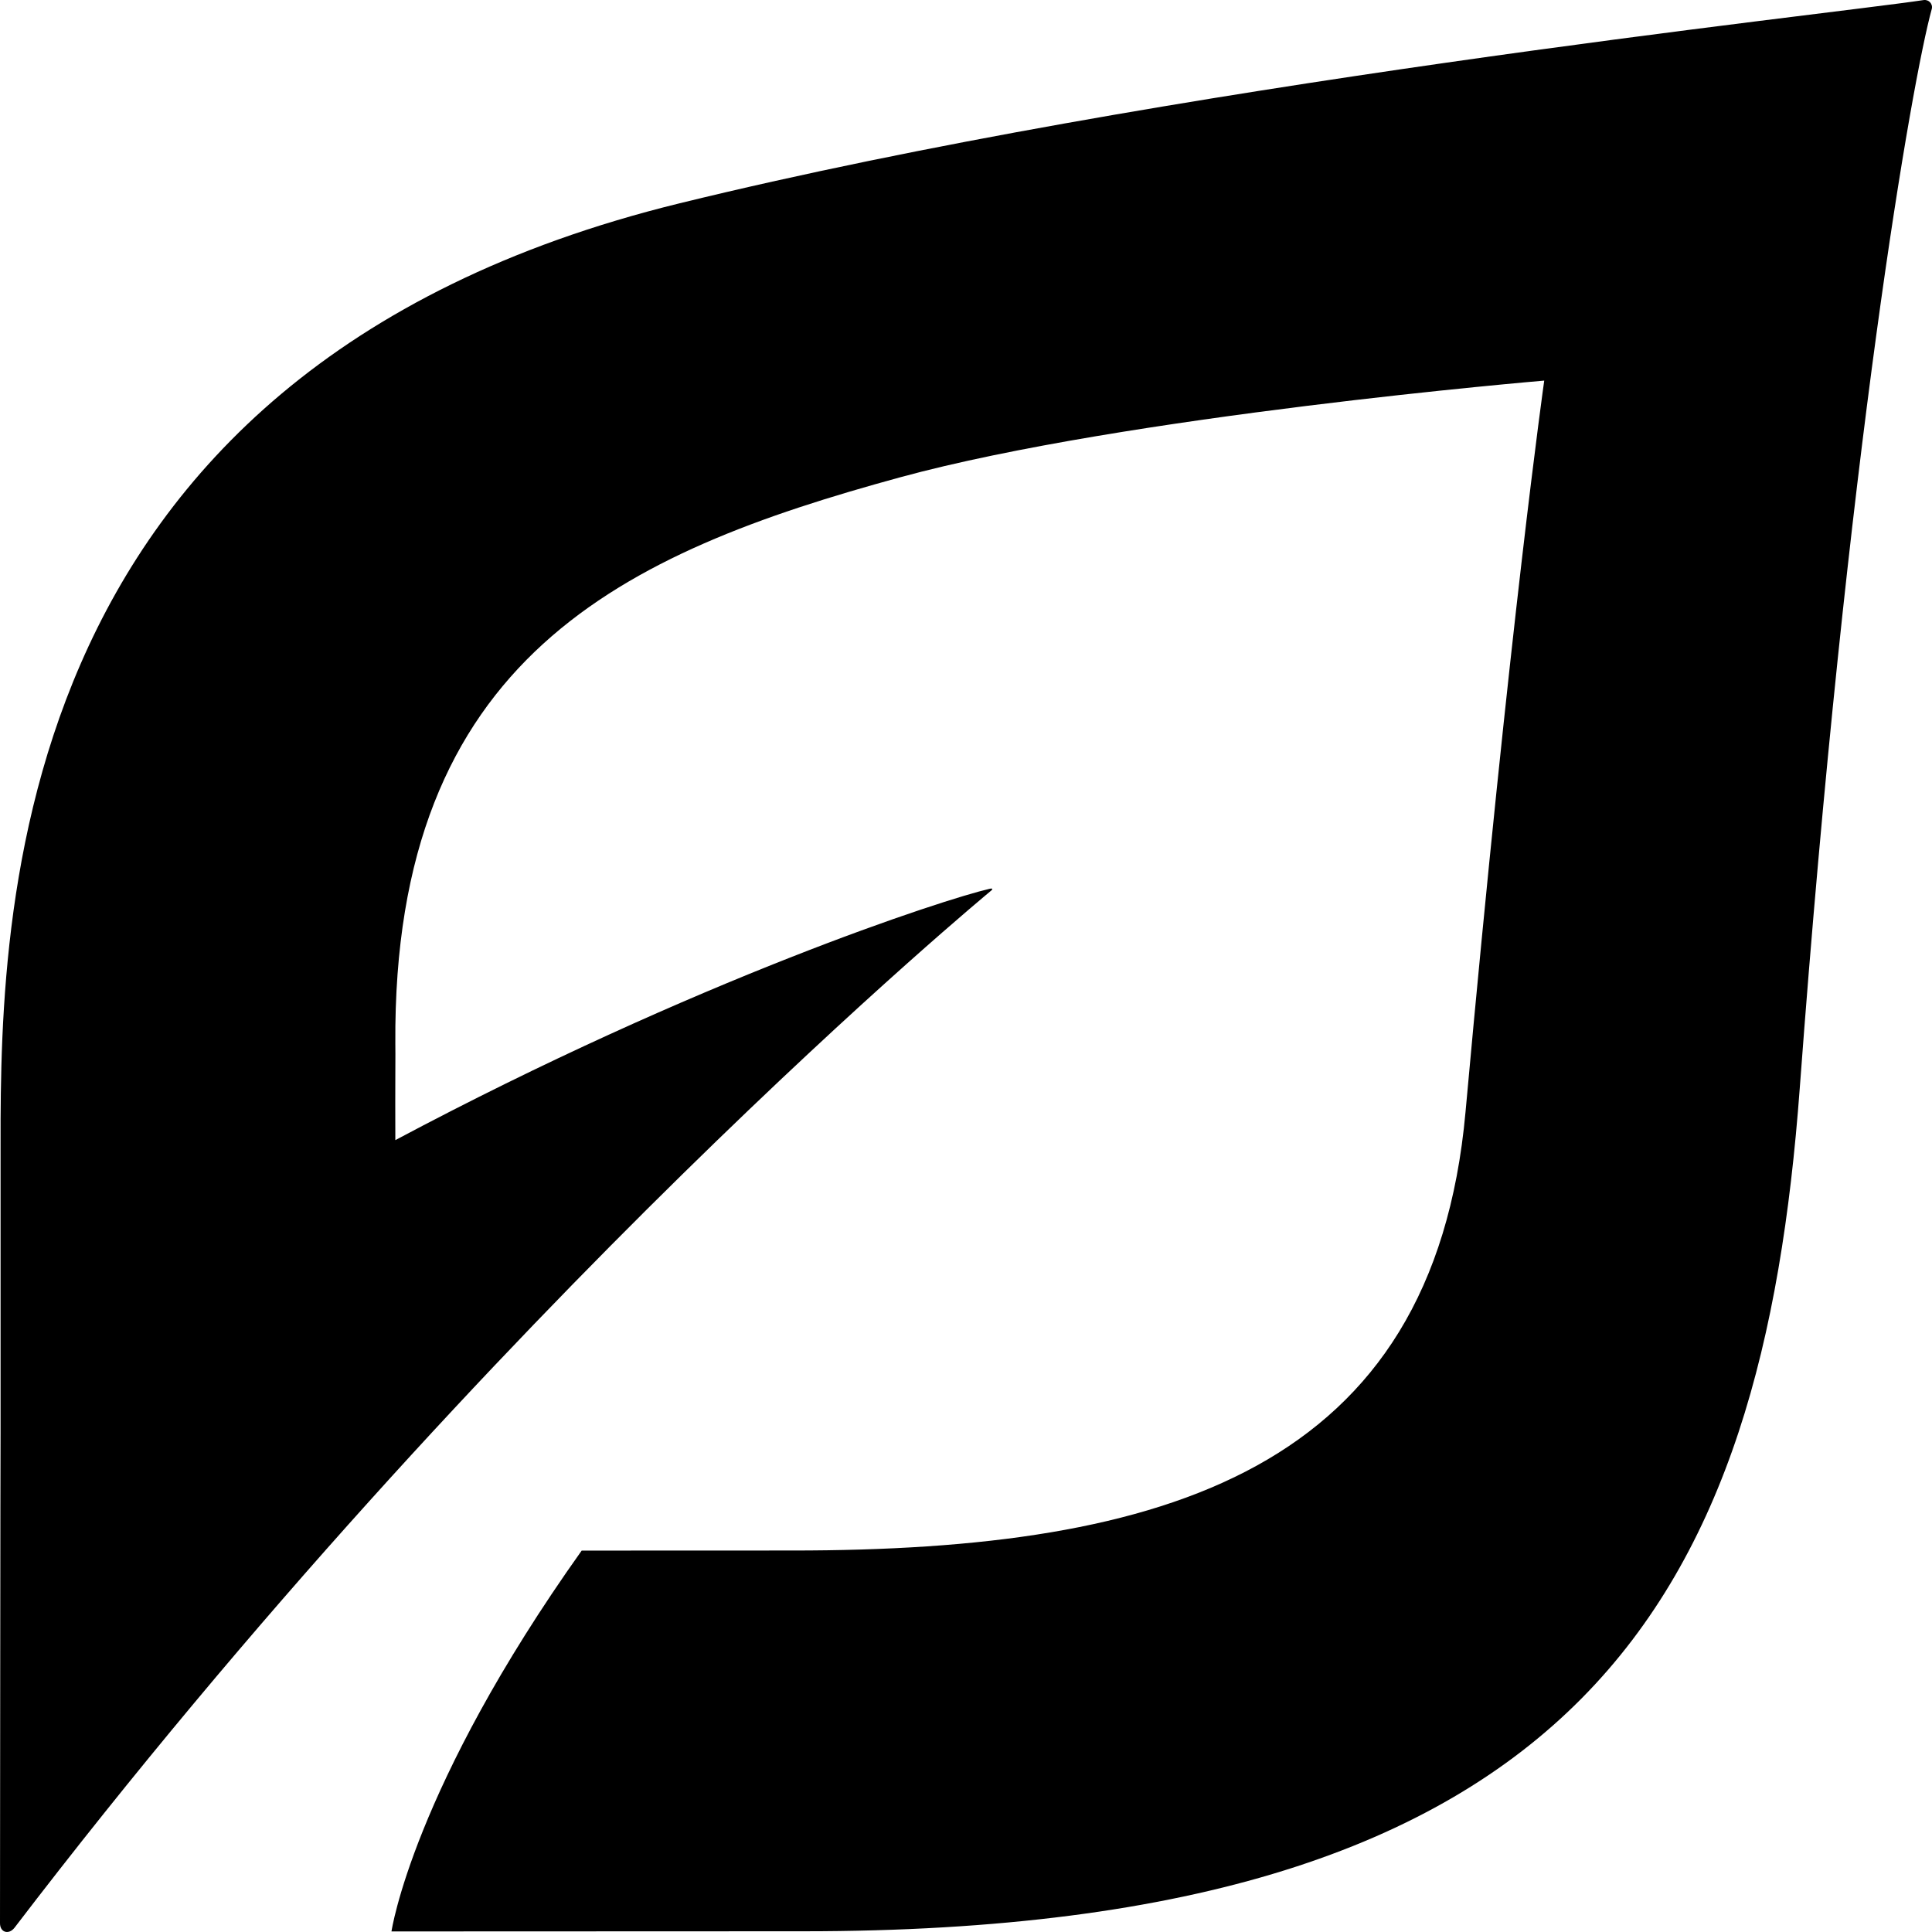 <svg width="24" height="24" viewBox="0 0 24 24" fill="none" xmlns="http://www.w3.org/2000/svg">
<g clip-path="url(#clip0_30_2641)">
<path d="M23.895 0.001C22.662 0.187 14.471 1.047 8.44 2.526C-0.148 4.632 0.007 11.685 0.007 14.472V17.801C0.005 17.804 0 23.747 0 23.891C0 24.007 0.11 24.038 0.181 23.946C6.126 16.167 12.317 11.06 12.317 11.06C12.317 11.06 12.349 11.028 12.293 11.041C11.735 11.169 8.665 12.165 4.911 14.163C4.908 13.486 4.914 13.044 4.911 12.965C4.878 8.164 7.75 6.867 11.179 5.93C13.974 5.166 19.183 4.728 19.183 4.728C19.183 4.728 18.757 7.721 18.205 13.815C17.802 18.266 14.477 19.261 9.844 19.261C9.311 19.261 8.532 19.261 7.226 19.262C5.124 22.216 4.863 23.993 4.863 23.993C4.863 23.993 9.093 23.991 9.982 23.991C19.718 23.991 21.893 19.769 22.357 13.521C22.945 5.583 23.757 0.979 23.997 0.112C24.014 0.049 23.96 -0.009 23.895 0.001" fill="black"/>
</g>
<defs>
<clipPath id="clip0_30_2641">
<rect width="24" height="24" fill="white"/>
</clipPath>
</defs>
</svg>
